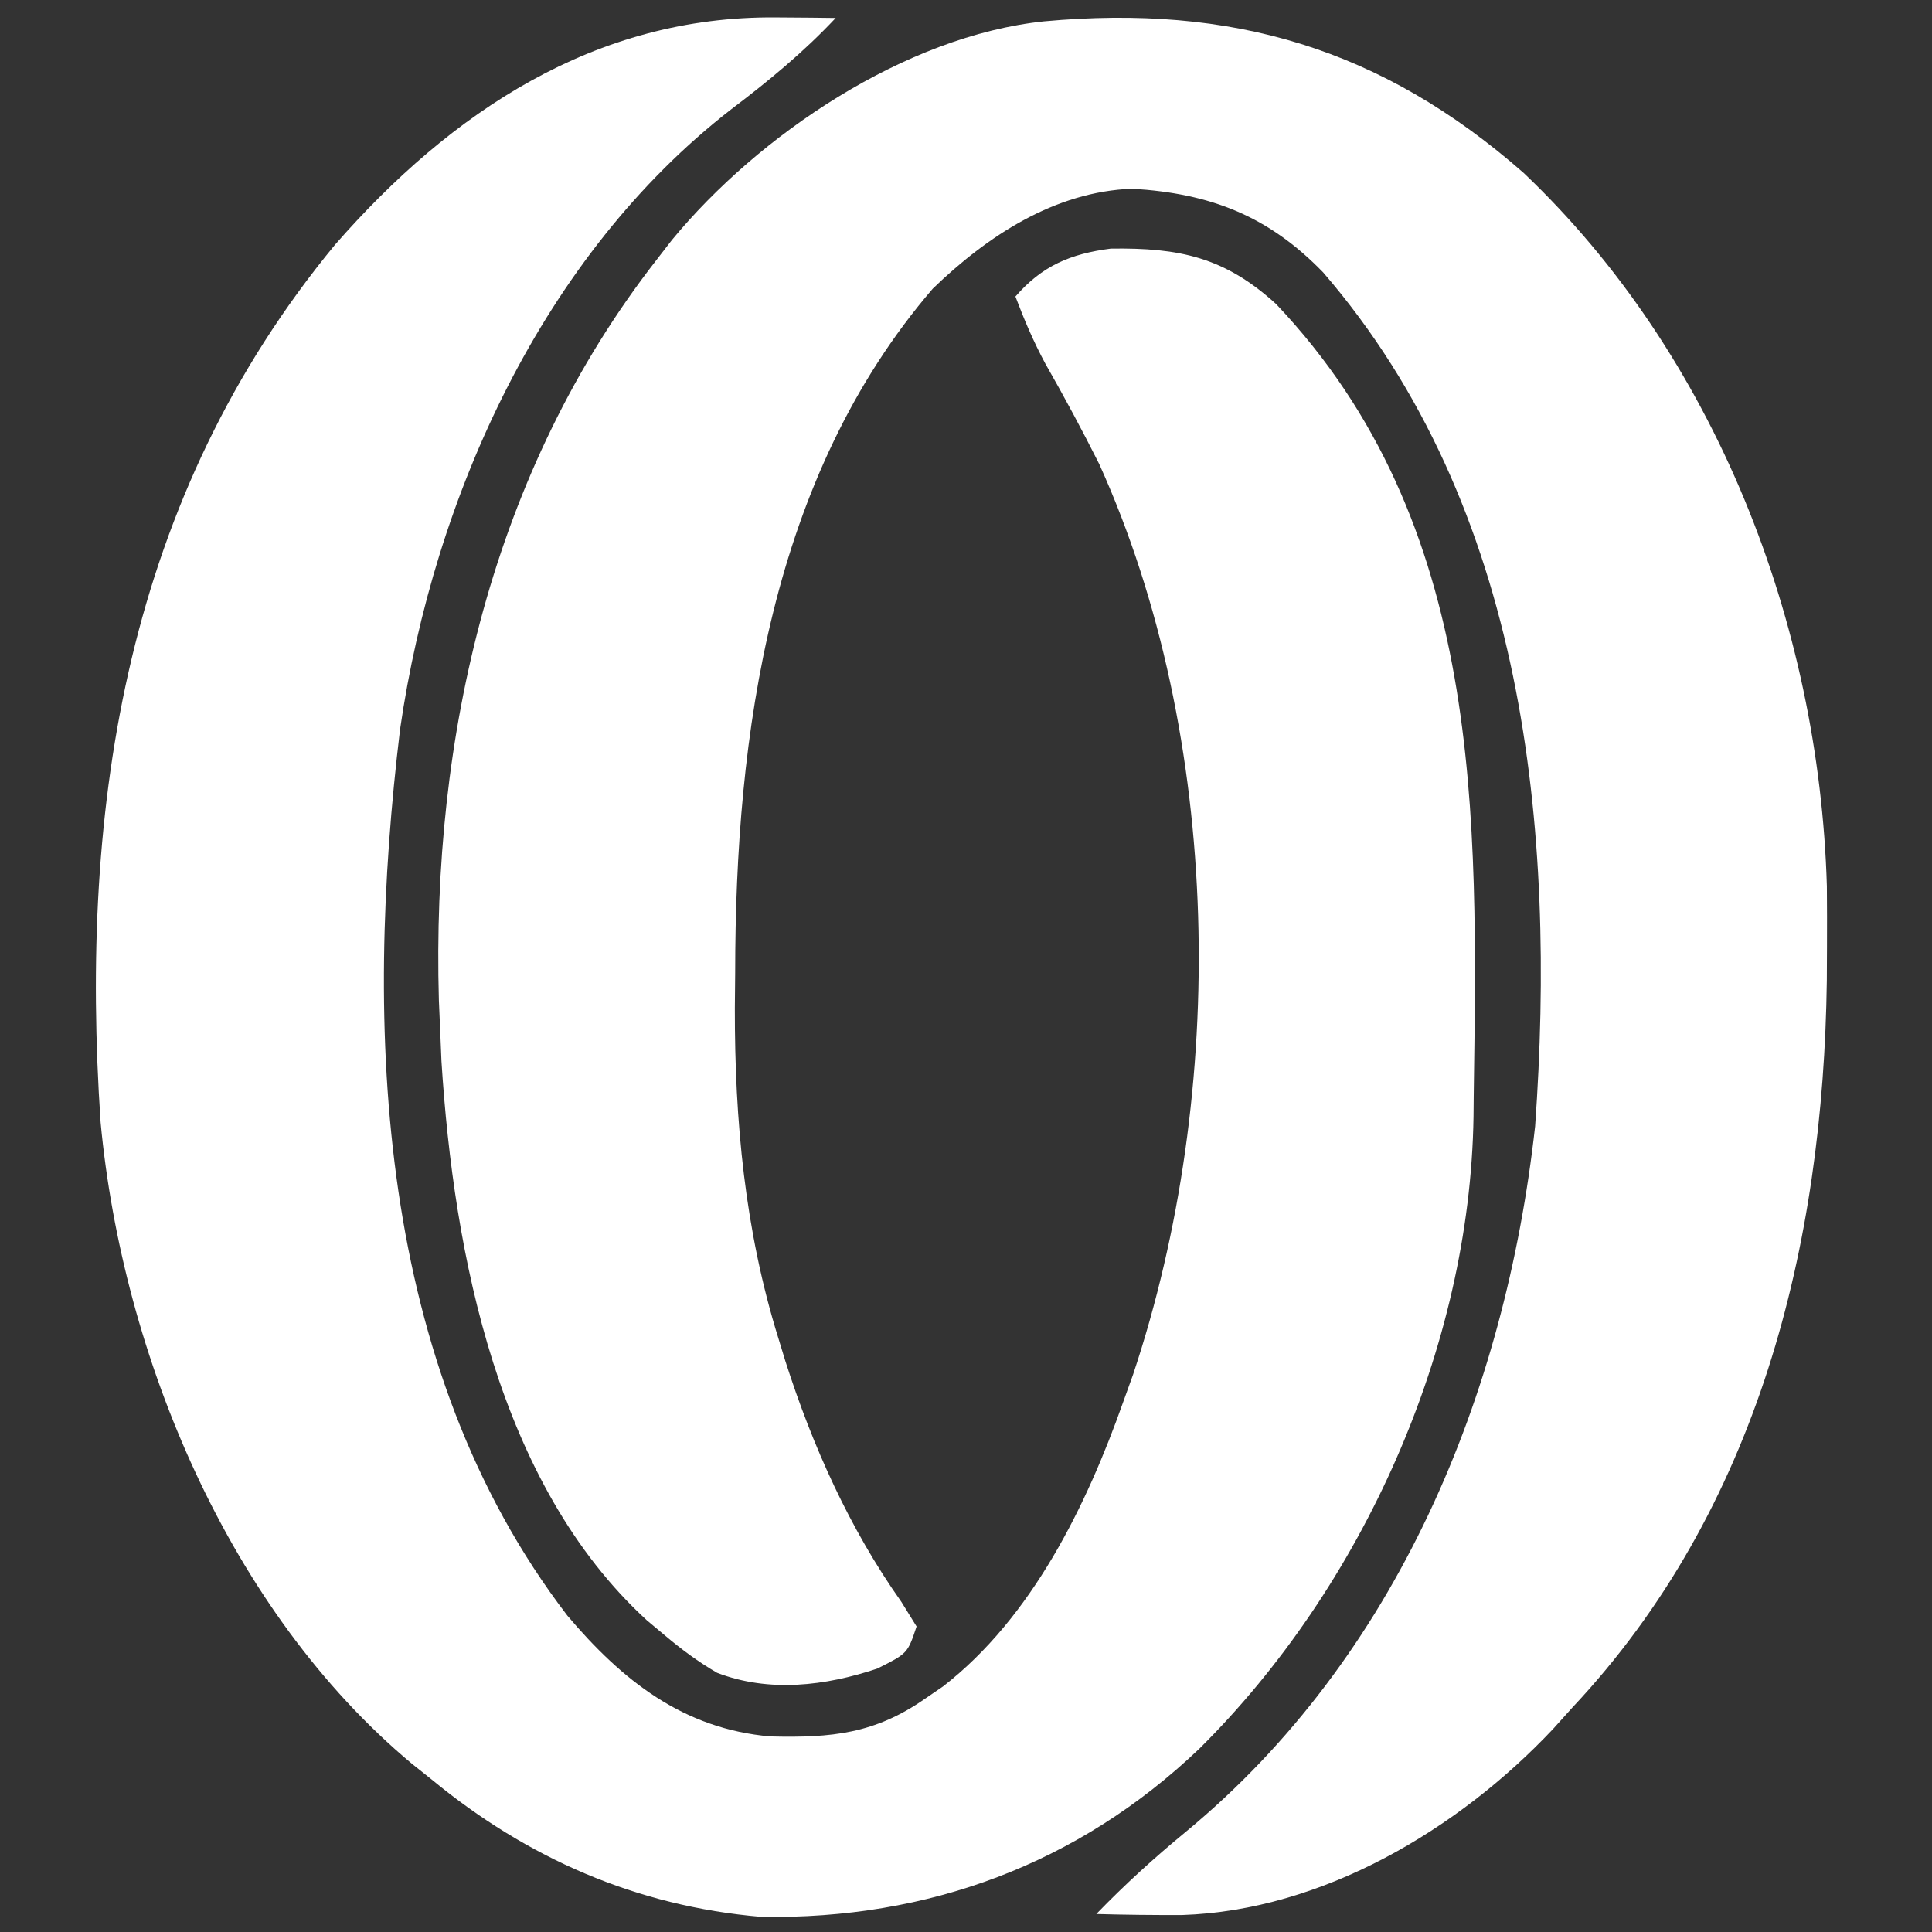 <?xml version="1.0" encoding="UTF-8"?>
<svg version="1.1" xmlns="http://www.w3.org/2000/svg" width="215" height="215">
<rect width="100%" height="100%" fill="#333333" stroke="none"/>
<path d="M0 0 C1.245 0.009 2.49 0.018 3.773 0.027 C5.185 0.045 5.185 0.045 6.625 0.062 C3.039 3.879 -0.825 7.055 -4.996 10.219 C-25.959 26.466 -38.086 53.248 -41.848 79.188 C-45.886 112.573 -44.518 150.078 -23.25 177.836 C-17.121 185.093 -10.327 190.457 -0.641 191.301 C6.18 191.469 10.99 191.013 16.625 187.062 C17.268 186.623 17.911 186.183 18.574 185.73 C28.463 178.056 34.539 165.622 38.625 154.062 C38.982 153.071 39.339 152.08 39.707 151.059 C50.263 119.47 49.733 80.189 35.953 49.707 C34.054 45.926 32.057 42.209 29.957 38.535 C28.643 36.096 27.602 33.652 26.625 31.062 C29.58 27.641 32.774 26.3 37.238 25.727 C44.891 25.616 49.932 26.69 55.648 31.91 C78.784 56.332 78.065 88.703 77.625 120.062 C77.618 120.812 77.61 121.562 77.603 122.334 C77.214 148.068 65.239 174.68 47.094 192.662 C33.61 205.514 16.901 211.682 -1.652 211.379 C-15.536 210.199 -27.726 204.853 -38.375 196.062 C-39.454 195.202 -39.454 195.202 -40.555 194.324 C-60.887 177.334 -72.74 148.968 -75.179 122.965 C-77.581 87.45 -72.246 53.35 -49.086 25.289 C-36.196 10.538 -20.154 -0.19 0 0 Z " fill="#FFFFFF" transform="translate(86.375,1.938)"/>
<path d="M0 0 C21.373 20.306 32.881 50.117 33.742 79.375 C33.762 81.647 33.765 83.919 33.754 86.191 C33.748 87.404 33.743 88.617 33.737 89.867 C33.346 119.349 26.137 148.703 5.441 170.754 C4.723 171.551 4.005 172.347 3.266 173.168 C-7.255 184.343 -22.376 193.354 -38.008 193.867 C-41.195 193.878 -44.373 193.843 -47.559 193.754 C-44.39 190.478 -41.117 187.501 -37.598 184.608 C-14.119 165.203 -2.054 136.055 1.276 106.075 C3.634 73.01 0.205 37.157 -22.312 11.07 C-28.404 4.788 -34.819 2.281 -43.559 1.754 C-52.191 2.074 -59.688 7.014 -65.754 12.875 C-83.774 33.828 -87.733 62.435 -87.746 89.004 C-87.764 90.959 -87.764 90.959 -87.783 92.953 C-87.802 105.47 -86.667 117.703 -82.934 129.691 C-82.679 130.526 -82.423 131.361 -82.161 132.221 C-79.136 141.684 -75.005 150.882 -69.254 159.012 C-68.694 159.917 -68.135 160.822 -67.559 161.754 C-68.559 164.754 -68.559 164.754 -71.934 166.441 C-77.707 168.376 -83.968 169.132 -89.758 166.91 C-91.876 165.678 -93.684 164.332 -95.559 162.754 C-96.56 161.917 -96.56 161.917 -97.582 161.062 C-114.107 145.899 -119.062 120.379 -120.43 98.867 C-120.472 97.84 -120.515 96.812 -120.559 95.754 C-120.611 94.531 -120.664 93.307 -120.719 92.047 C-121.549 62.691 -114.779 33.175 -96.559 9.754 C-95.973 8.997 -95.388 8.241 -94.785 7.461 C-85.156 -4.225 -68.839 -15.256 -53.371 -16.871 C-32.523 -18.789 -15.827 -13.894 0 0 Z " fill="#FFFFFF" transform="translate(169.559,19.246)"/>
</svg>
